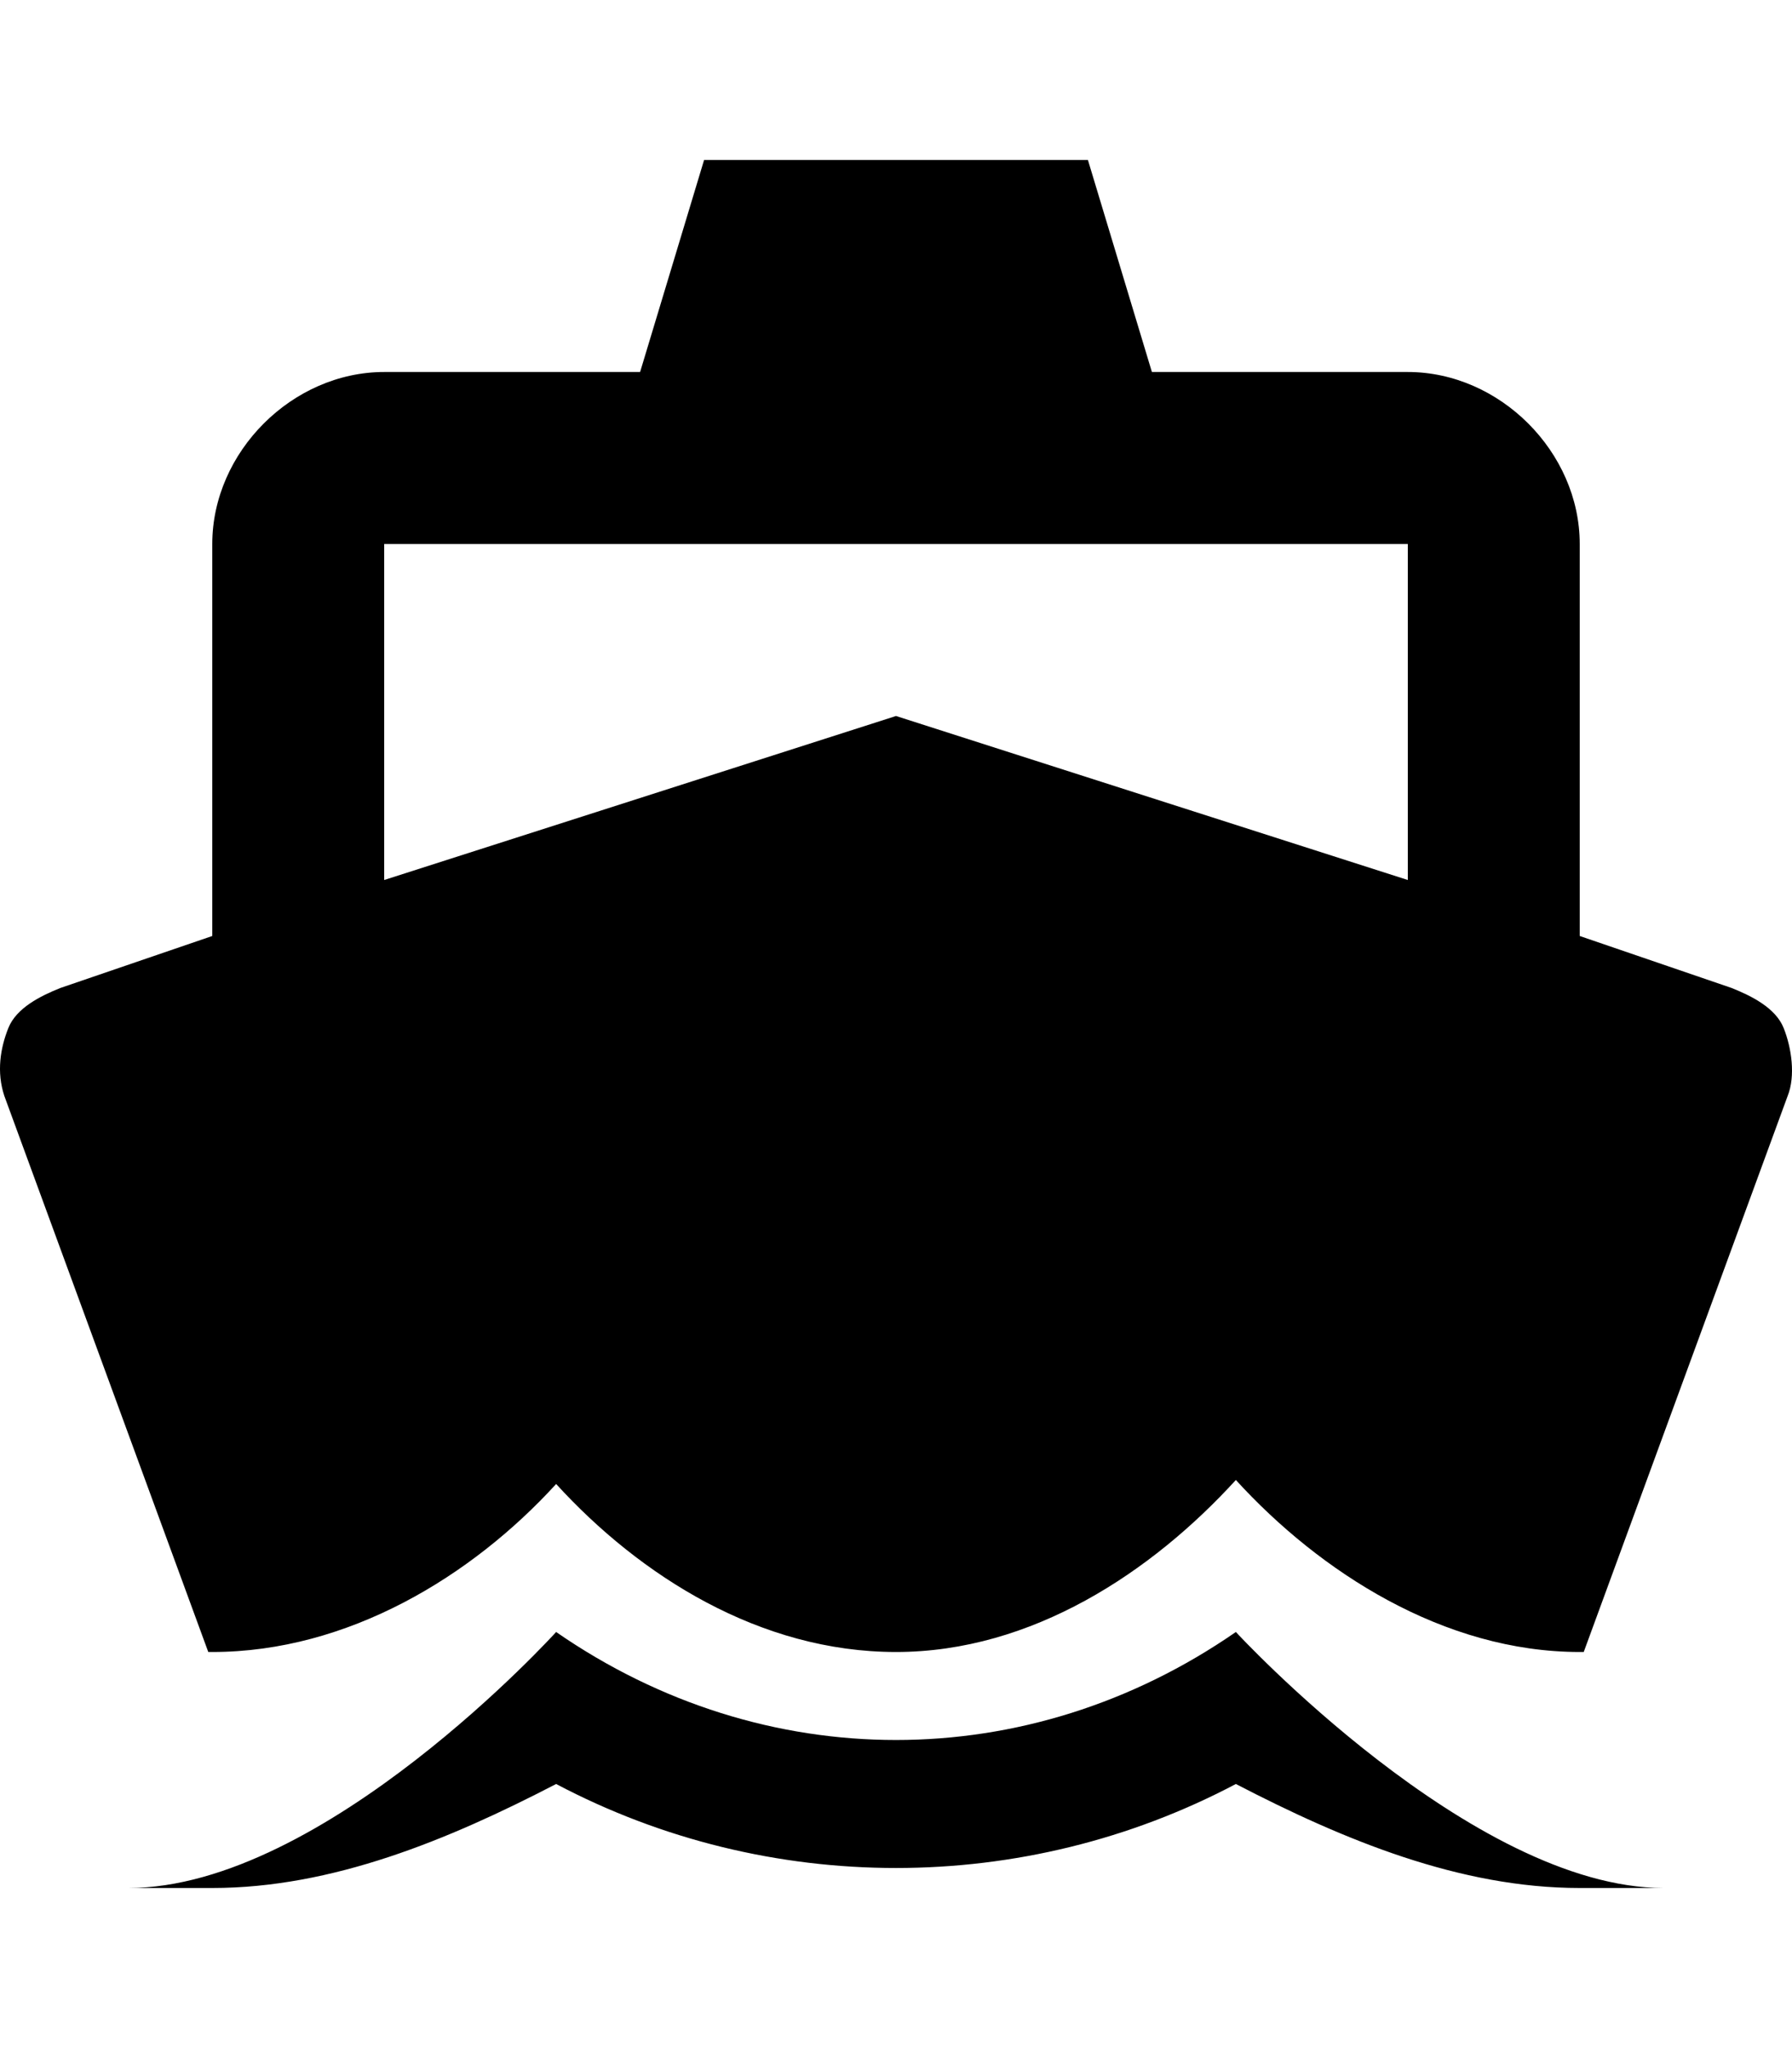 <svg version="1.1" xmlns="http://www.w3.org/2000/svg" xmlns:xlink="http://www.w3.org/1999/xlink" id="android-boat" viewBox="0 0 448.18 512"><path d="M52.09 413l-51-139c-2-6-1-12 1-17s8-8 13-10l38-13v-98c0-23 20-43 43-43h64l16-53h96l16 53h64c23 0 43 20 43 43v98l38 13c5 2 11 5 13 10s3 12 1 17l-51 139h-1c-34 0-65-20-86-43-21 23-51 43-85 43s-64-19-85-42c-21 23-52 42-86 42h-1zm44-277v84l128-41 128 41v-84h-256zm213 272s59 64 107 64h-21c-30 0-59-12-86-26-53 28-117 28-170 0-27 14-56 26-86 26h-21c49 0 107-64 107-64 52 36 118 36 170 0z"/></svg>